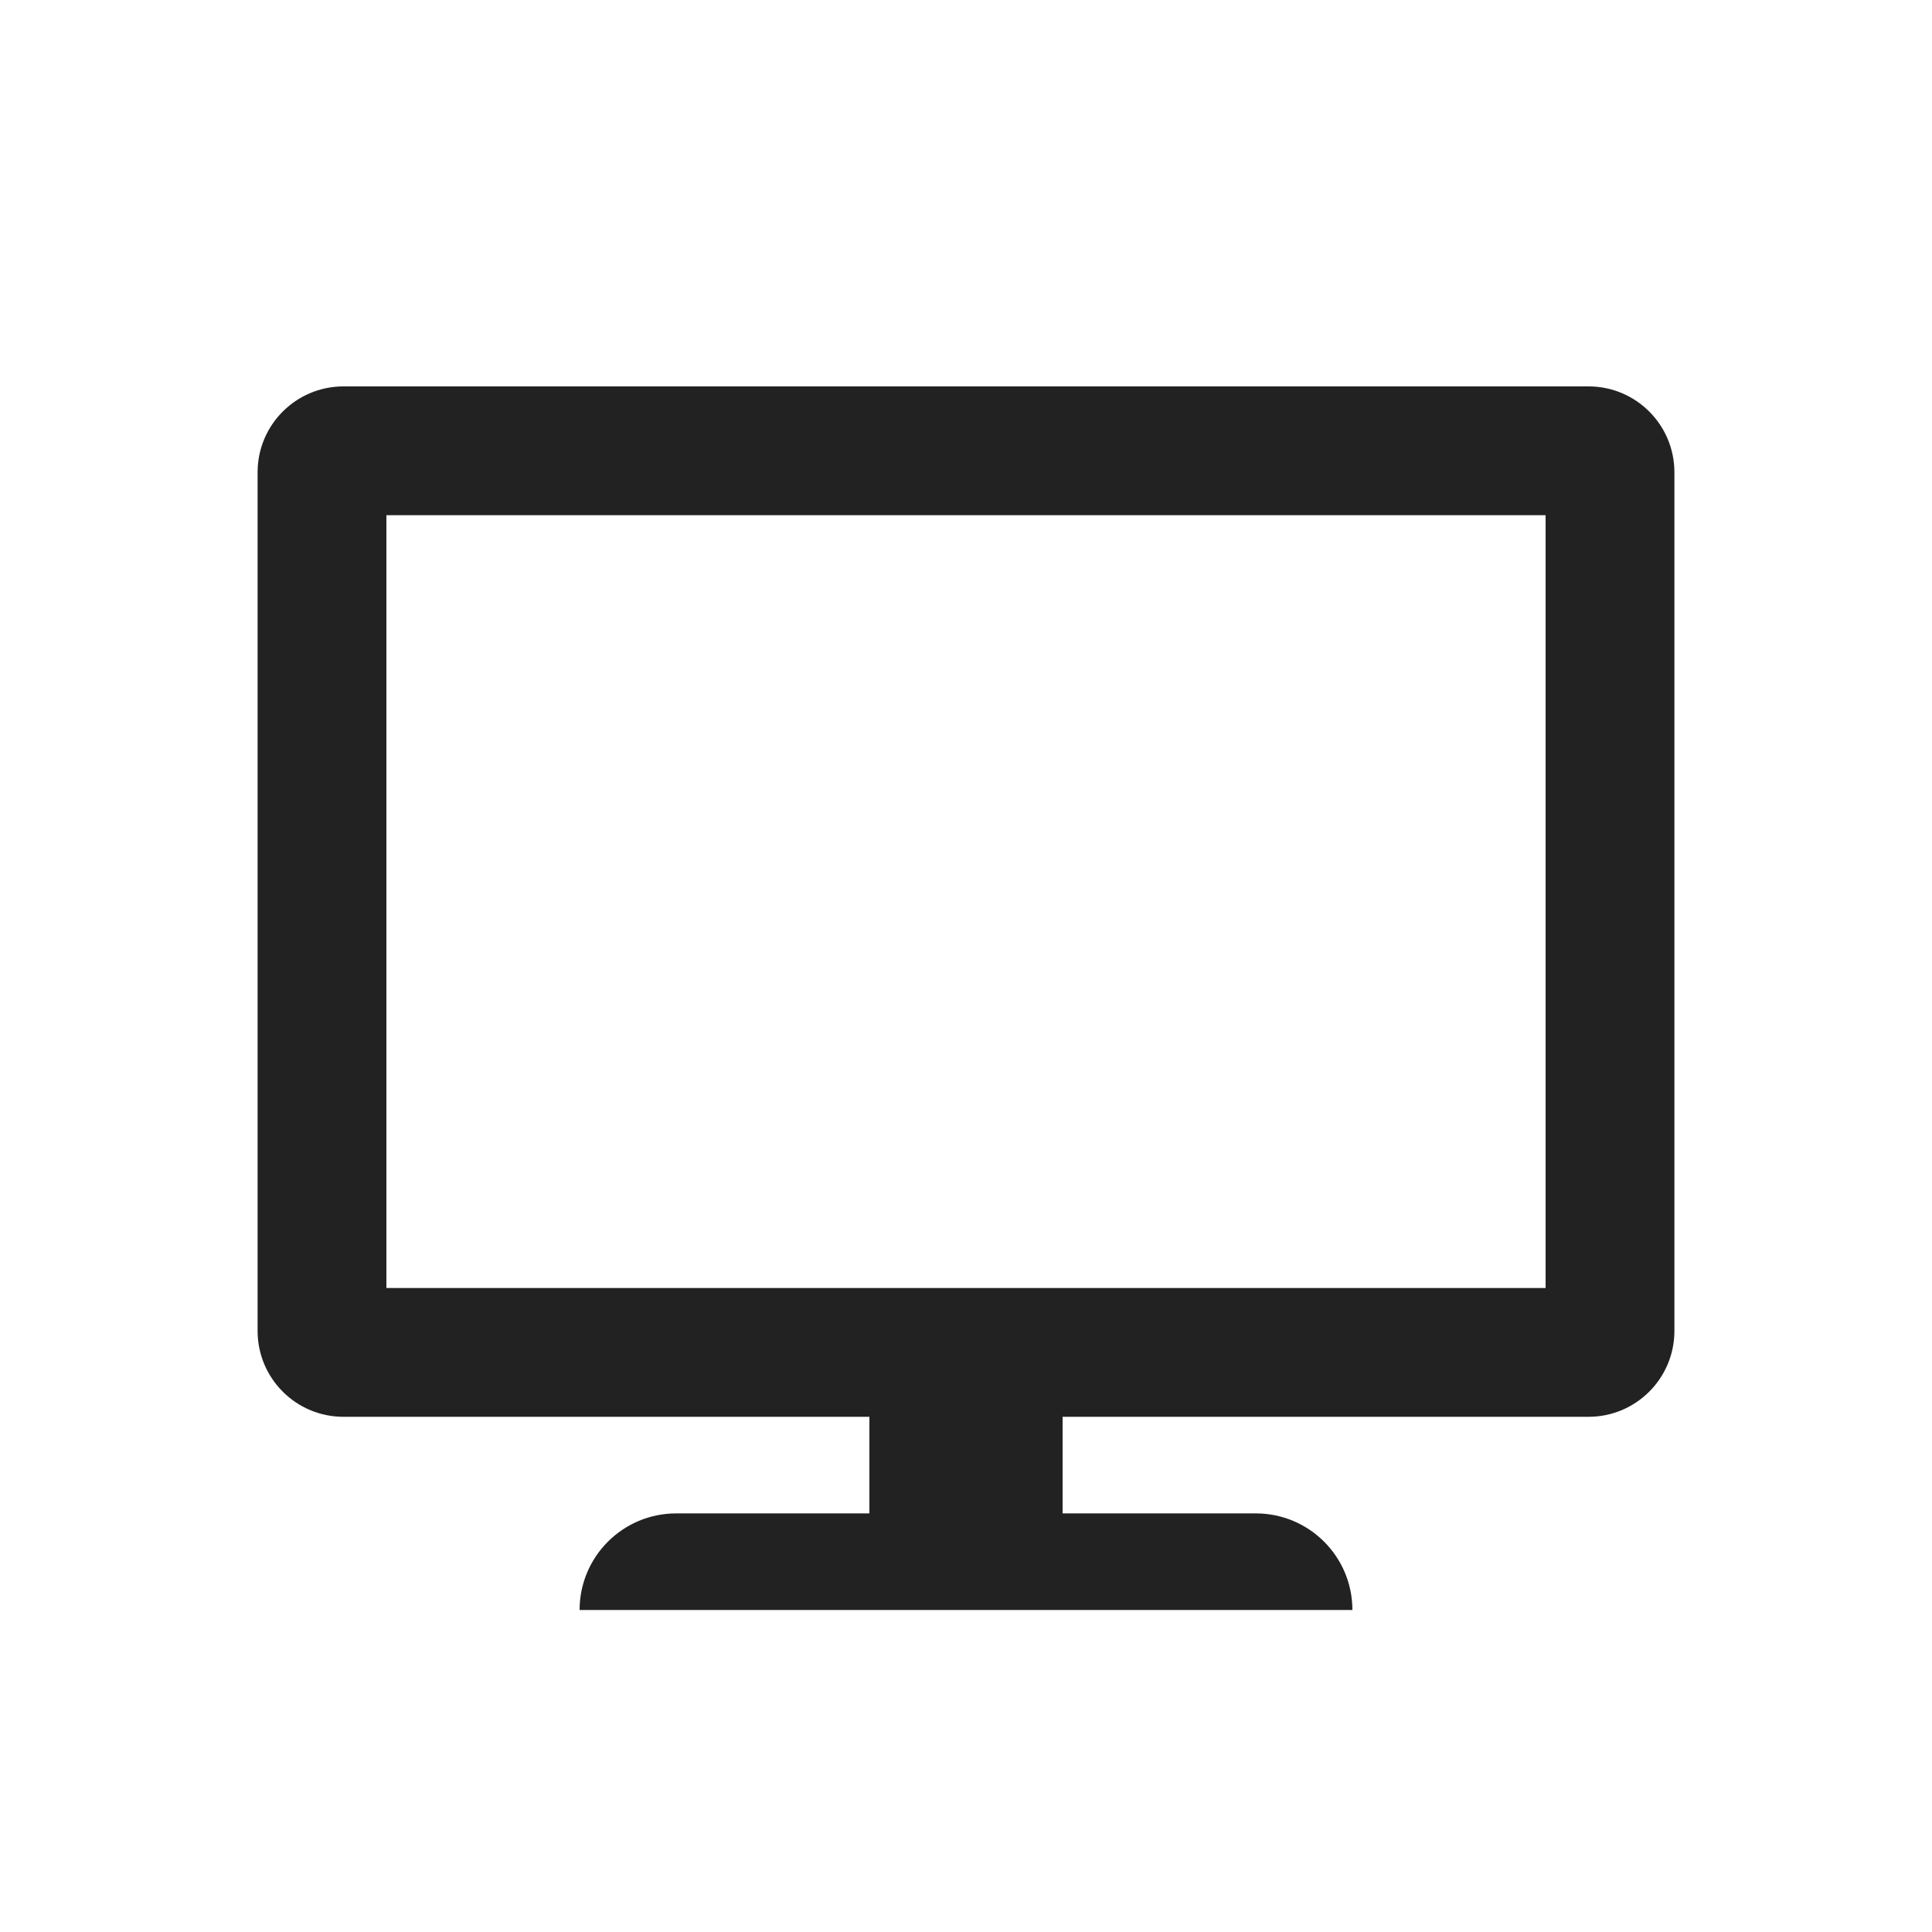 <svg width="60" height="60" viewBox="0 0 60 60" fill="none" xmlns="http://www.w3.org/2000/svg">
<path fill-rule="evenodd" clip-rule="evenodd" d="M10.667 12C9.194 12 8 13.194 8 14.667V41.333C8 42.806 9.194 44 10.667 44H27V47H21C19.343 47 18 48.343 18 50H42C42 48.343 40.657 47 39 47H33V44H49.333C50.806 44 52 42.806 52 41.333V14.667C52 13.194 50.806 12 49.333 12H10.667ZM48 16H12V40H48V16Z" fill="#222222"/>
</svg>
